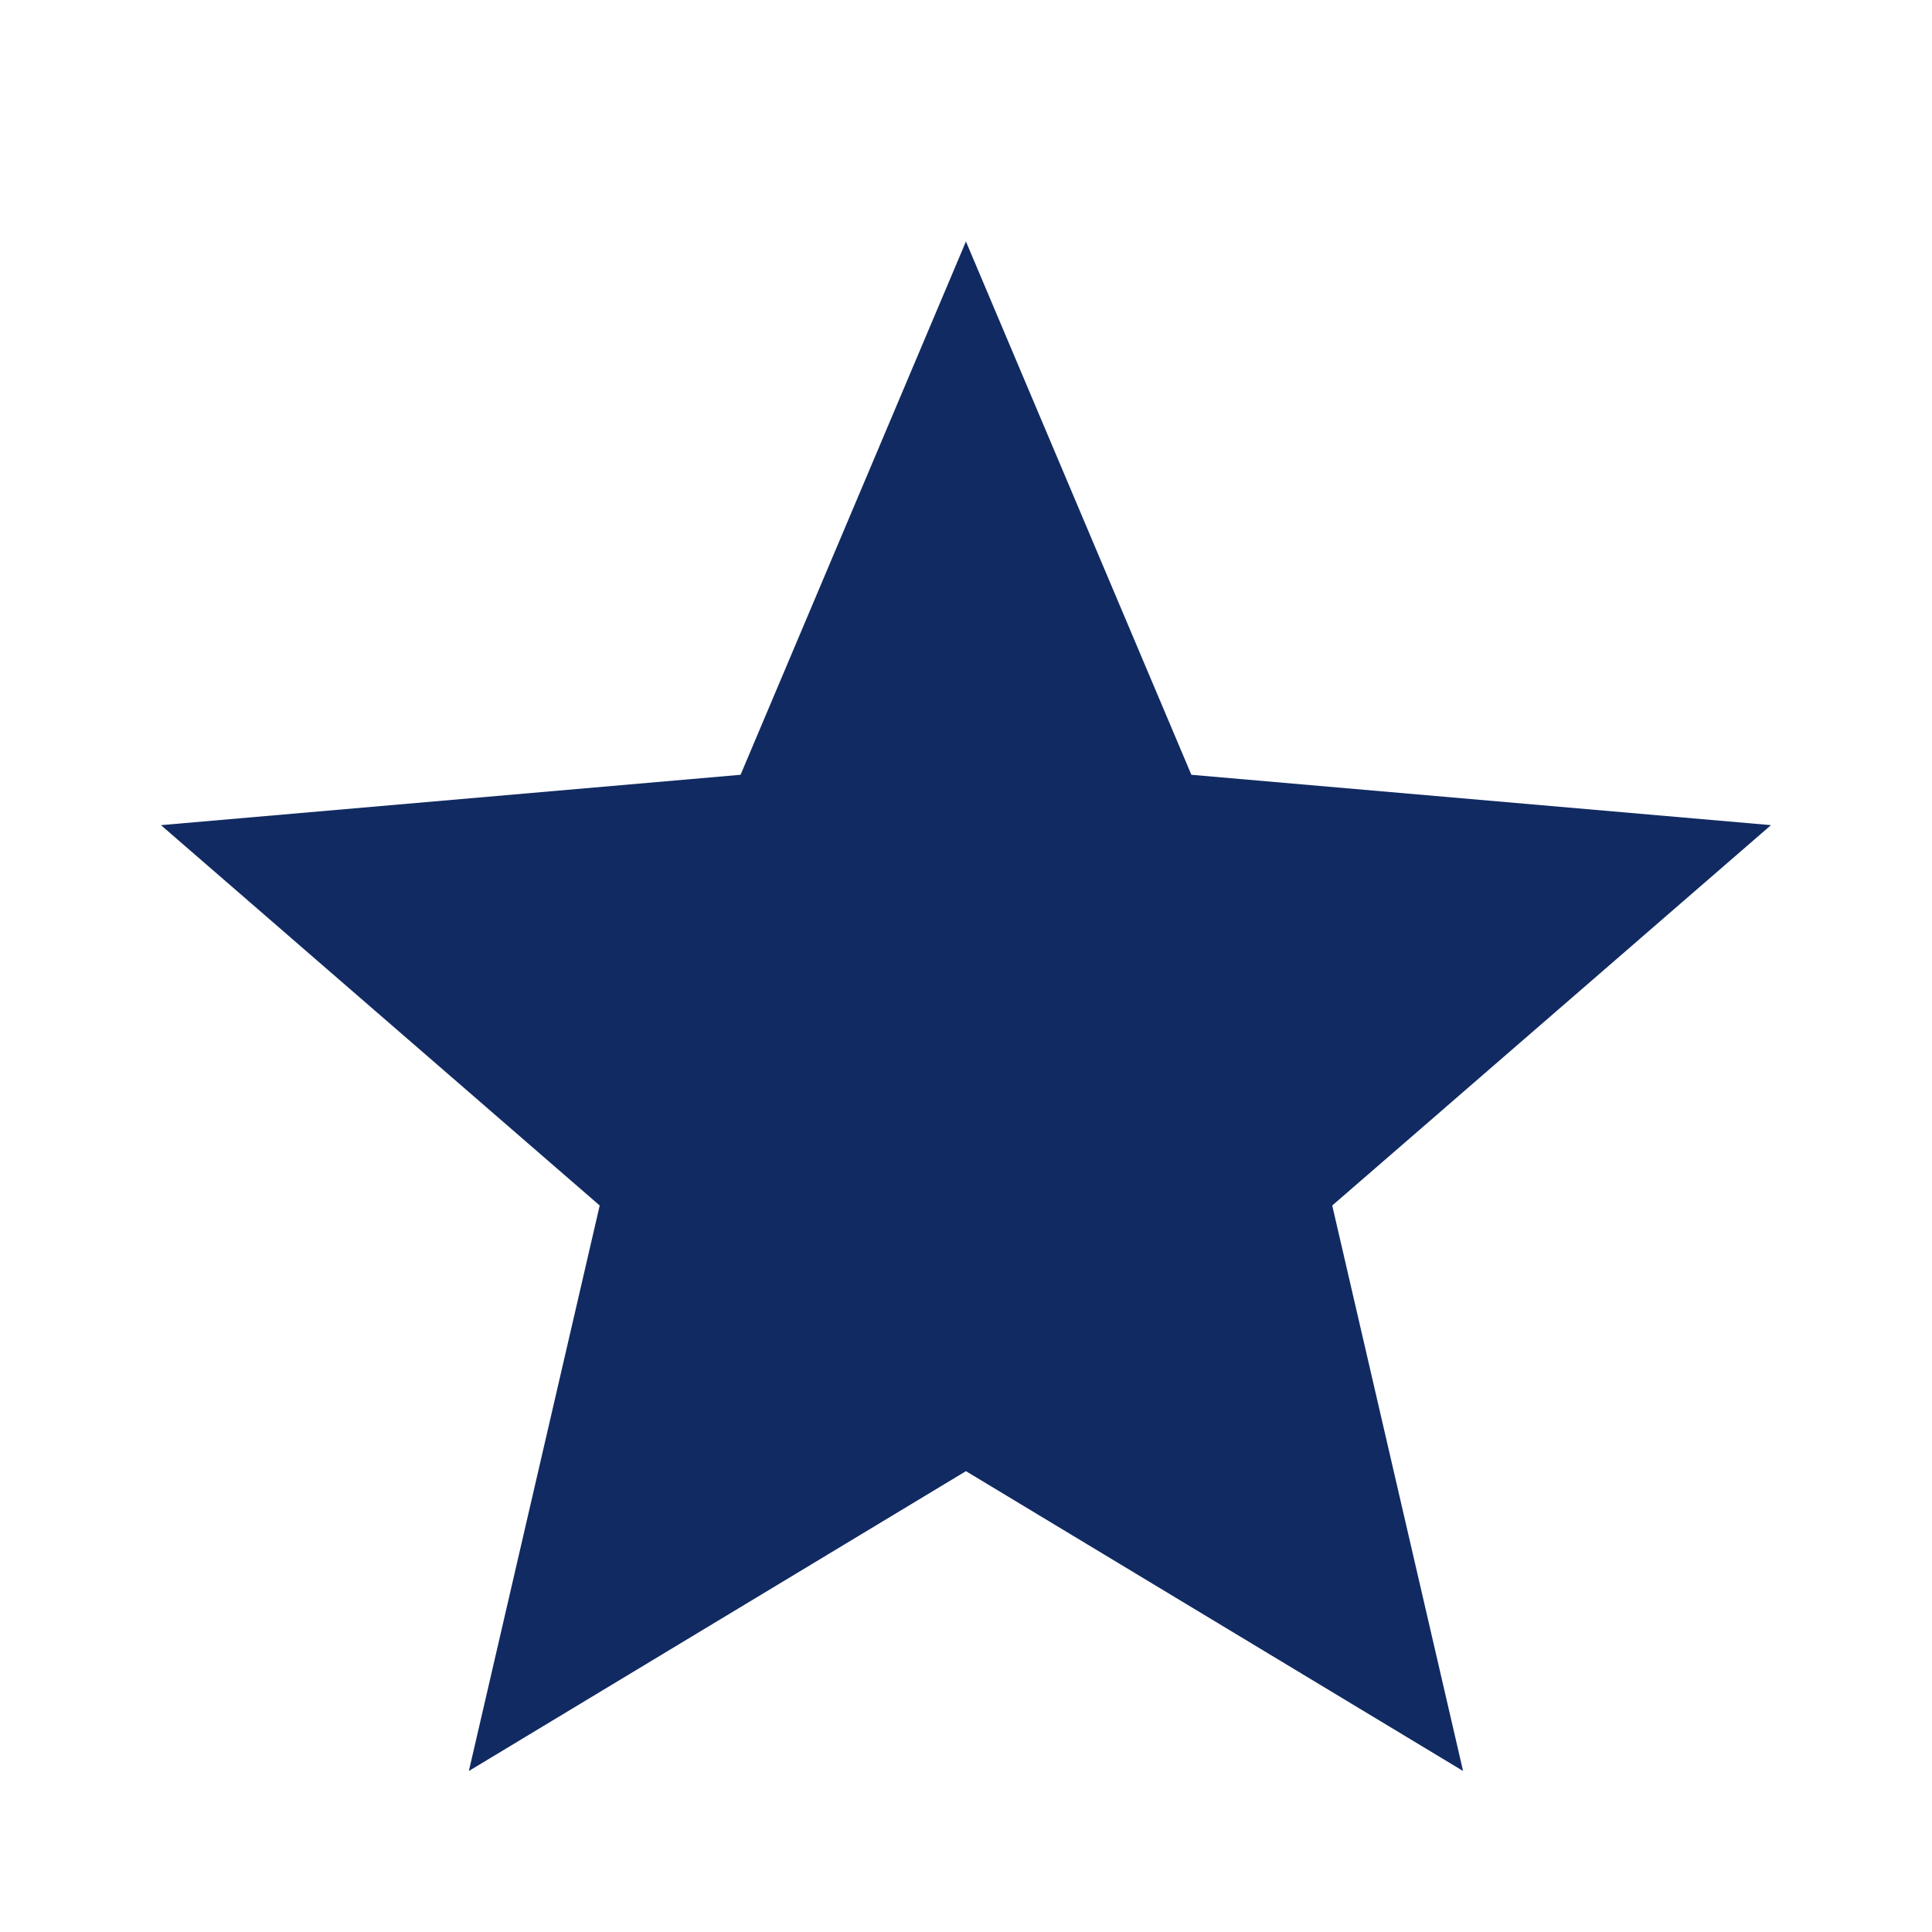 <svg width="32" height="32" viewBox="0 0 32 32" fill="none" xmlns="http://www.w3.org/2000/svg">
<path d="M7.766 29.333L9.933 19.967L2.666 13.667L12.266 12.833L15.999 4L19.733 12.833L29.333 13.667L22.066 19.967L24.233 29.333L15.999 24.367L7.766 29.333Z" fill="#112A62"/>
</svg>
